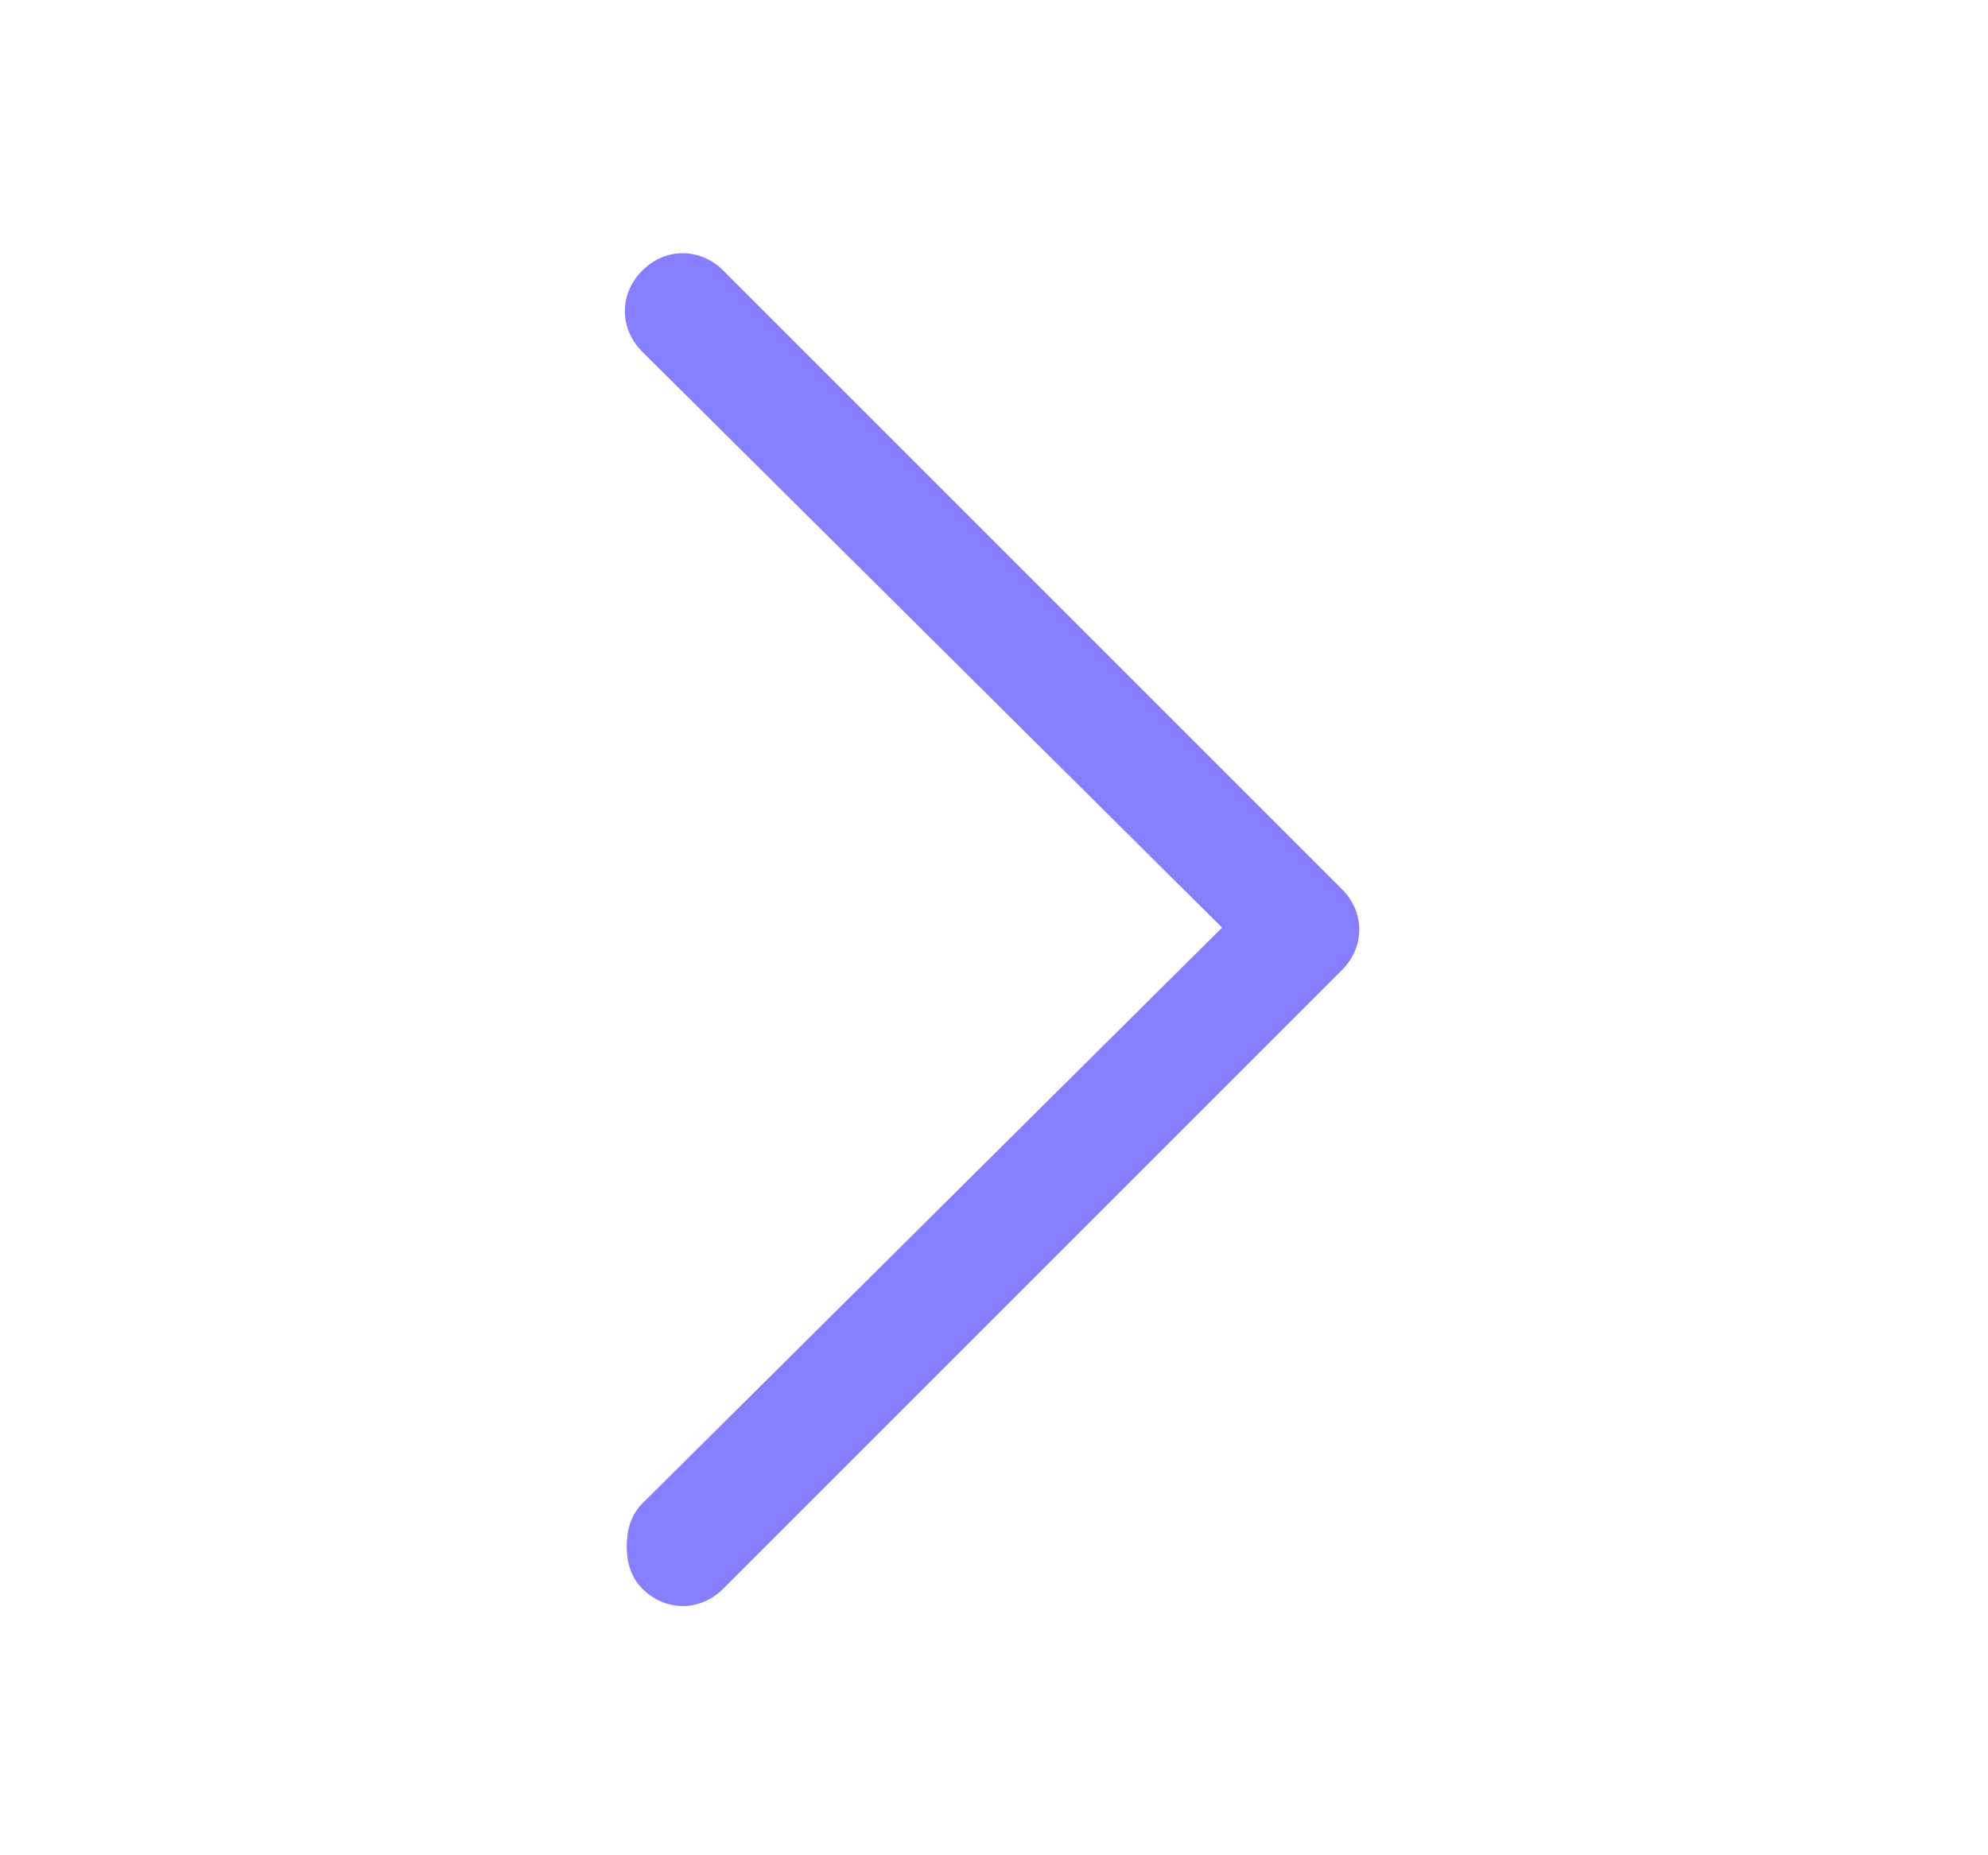 <svg width="15" height="14" viewBox="0 0 15 14" fill="none" xmlns="http://www.w3.org/2000/svg">
<path d="M4.729 11.667C4.729 11.55 4.758 11.434 4.846 11.346L9.221 7L4.846 2.654C4.671 2.479 4.671 2.217 4.846 2.042C5.021 1.867 5.283 1.867 5.458 2.042L10.125 6.709C10.3 6.884 10.3 7.146 10.125 7.321L5.458 11.988C5.283 12.163 5.021 12.163 4.846 11.988C4.758 11.9 4.729 11.784 4.729 11.667Z" fill="#877EFF"/>
</svg>

